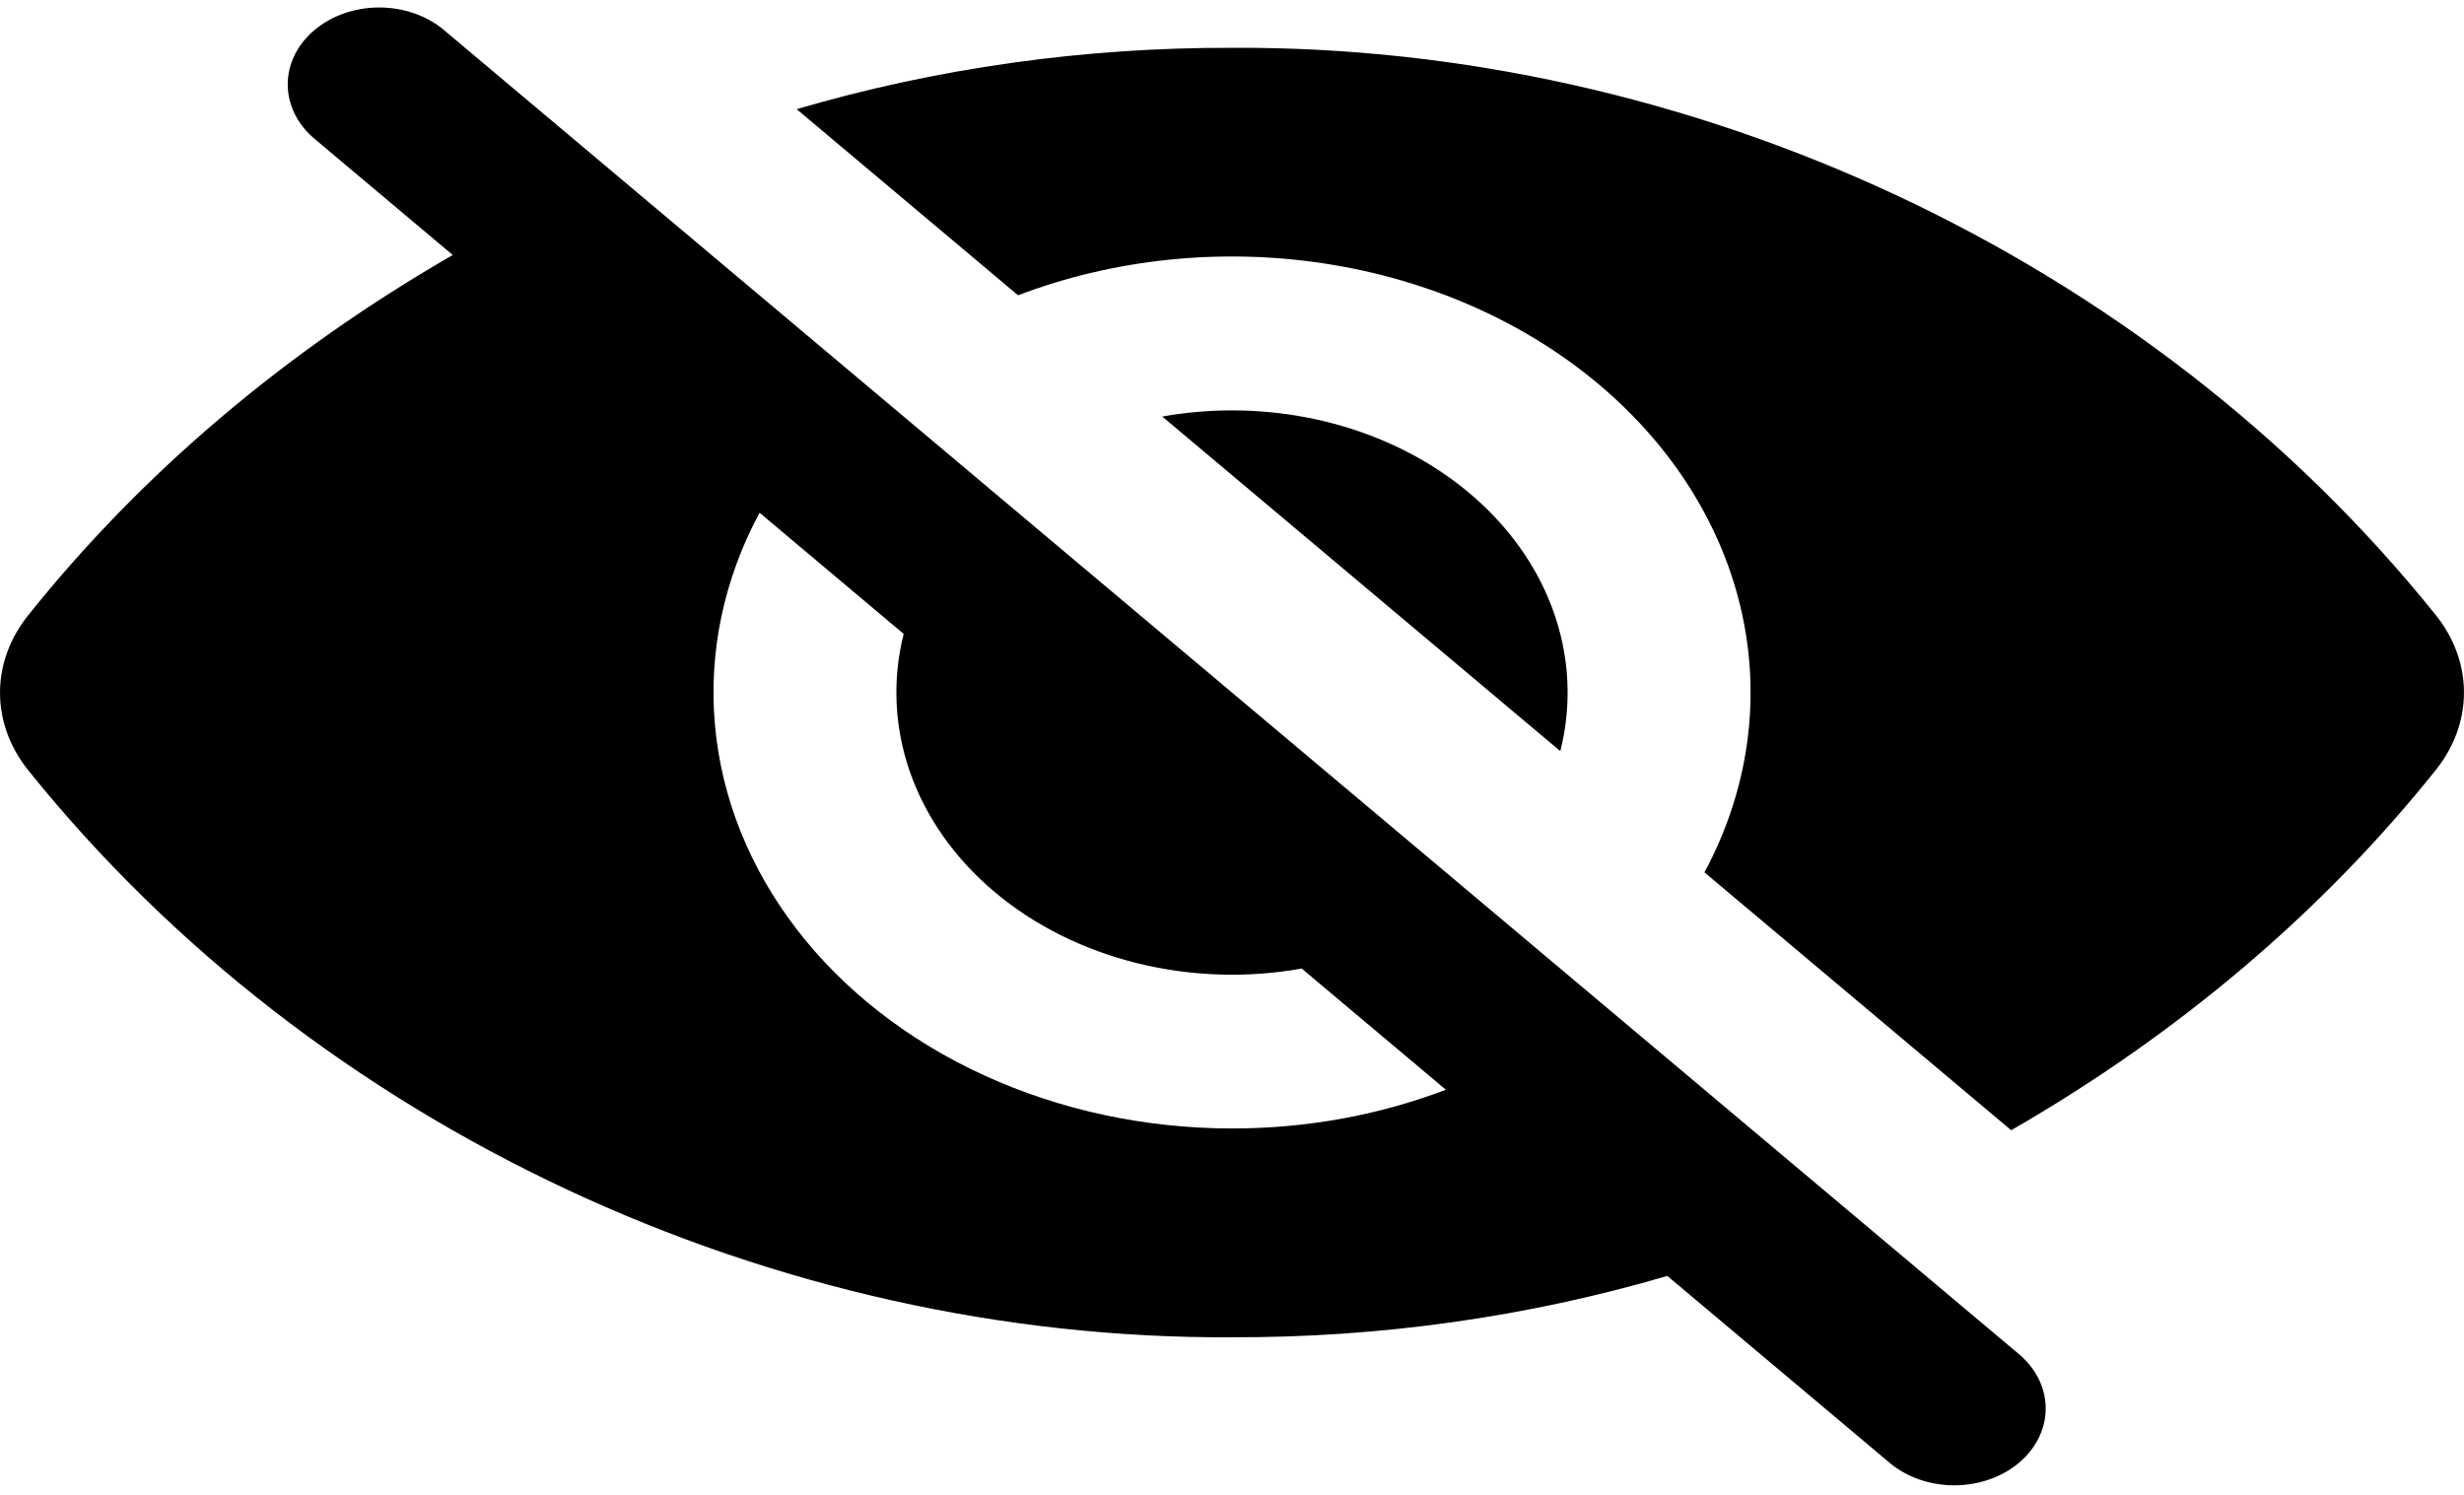 <svg width="201" height="122" viewBox="0 0 201 122" fill="none" xmlns="http://www.w3.org/2000/svg">
<path d="M164.773 110.54L36.219 2.456L36.192 2.43C35.496 1.85 34.67 1.39 33.763 1.078C32.856 0.766 31.885 0.607 30.904 0.61C29.924 0.613 28.954 0.779 28.05 1.097C27.146 1.416 26.326 1.881 25.635 2.466C24.945 3.051 24.398 3.745 24.027 4.508C23.656 5.271 23.466 6.088 23.471 6.912C23.479 8.576 24.273 10.17 25.678 11.342L36.934 20.805C23.284 28.665 11.535 38.635 2.312 50.182C0.806 52.052 0.001 54.258 0.001 56.517C0.001 58.775 0.806 60.981 2.312 62.851C25.855 92.148 63.177 109.313 100.5 109.098C112.589 109.135 124.598 107.443 136.012 104.094L154.232 119.413C155.636 120.555 157.516 121.189 159.47 121.178C161.423 121.166 163.293 120.511 164.679 119.353C166.064 118.195 166.853 116.626 166.877 114.984C166.902 113.342 166.159 111.757 164.808 110.57L164.773 110.54ZM100.5 92.063C93.429 92.061 86.471 90.568 80.263 87.722C74.054 84.877 68.793 80.768 64.96 75.772C61.127 70.776 58.844 65.052 58.32 59.123C57.796 53.194 59.047 47.249 61.961 41.831L73.718 51.717C72.771 55.47 72.954 59.361 74.251 63.039C75.547 66.717 77.916 70.064 81.142 72.776C84.368 75.489 88.349 77.48 92.723 78.57C97.097 79.66 101.725 79.814 106.188 79.018L117.946 88.904C112.466 90.993 106.517 92.07 100.5 92.063ZM198.688 50.166C175.145 20.852 137.822 3.688 100.5 3.902C88.41 3.865 76.402 5.557 64.987 8.906L83.046 24.09C90.882 21.108 99.613 20.205 108.075 21.502C116.537 22.798 124.328 26.232 130.41 31.345C136.492 36.459 140.576 43.01 142.118 50.124C143.659 57.239 142.585 64.58 139.039 71.169L164.062 92.208C177.714 84.349 189.464 74.38 198.688 62.831C200.193 60.962 200.997 58.756 200.997 56.498C200.997 54.241 200.193 52.035 198.688 50.166Z" fill="black"/>
<path d="M100.5 33.48C98.588 33.481 96.682 33.649 94.811 33.982L127.282 61.28C128.128 57.926 128.073 54.455 127.12 51.121C126.168 47.788 124.341 44.675 121.774 42.011C119.208 39.347 115.966 37.198 112.285 35.722C108.604 34.246 104.578 33.48 100.5 33.48Z" fill="black"/>
</svg>
